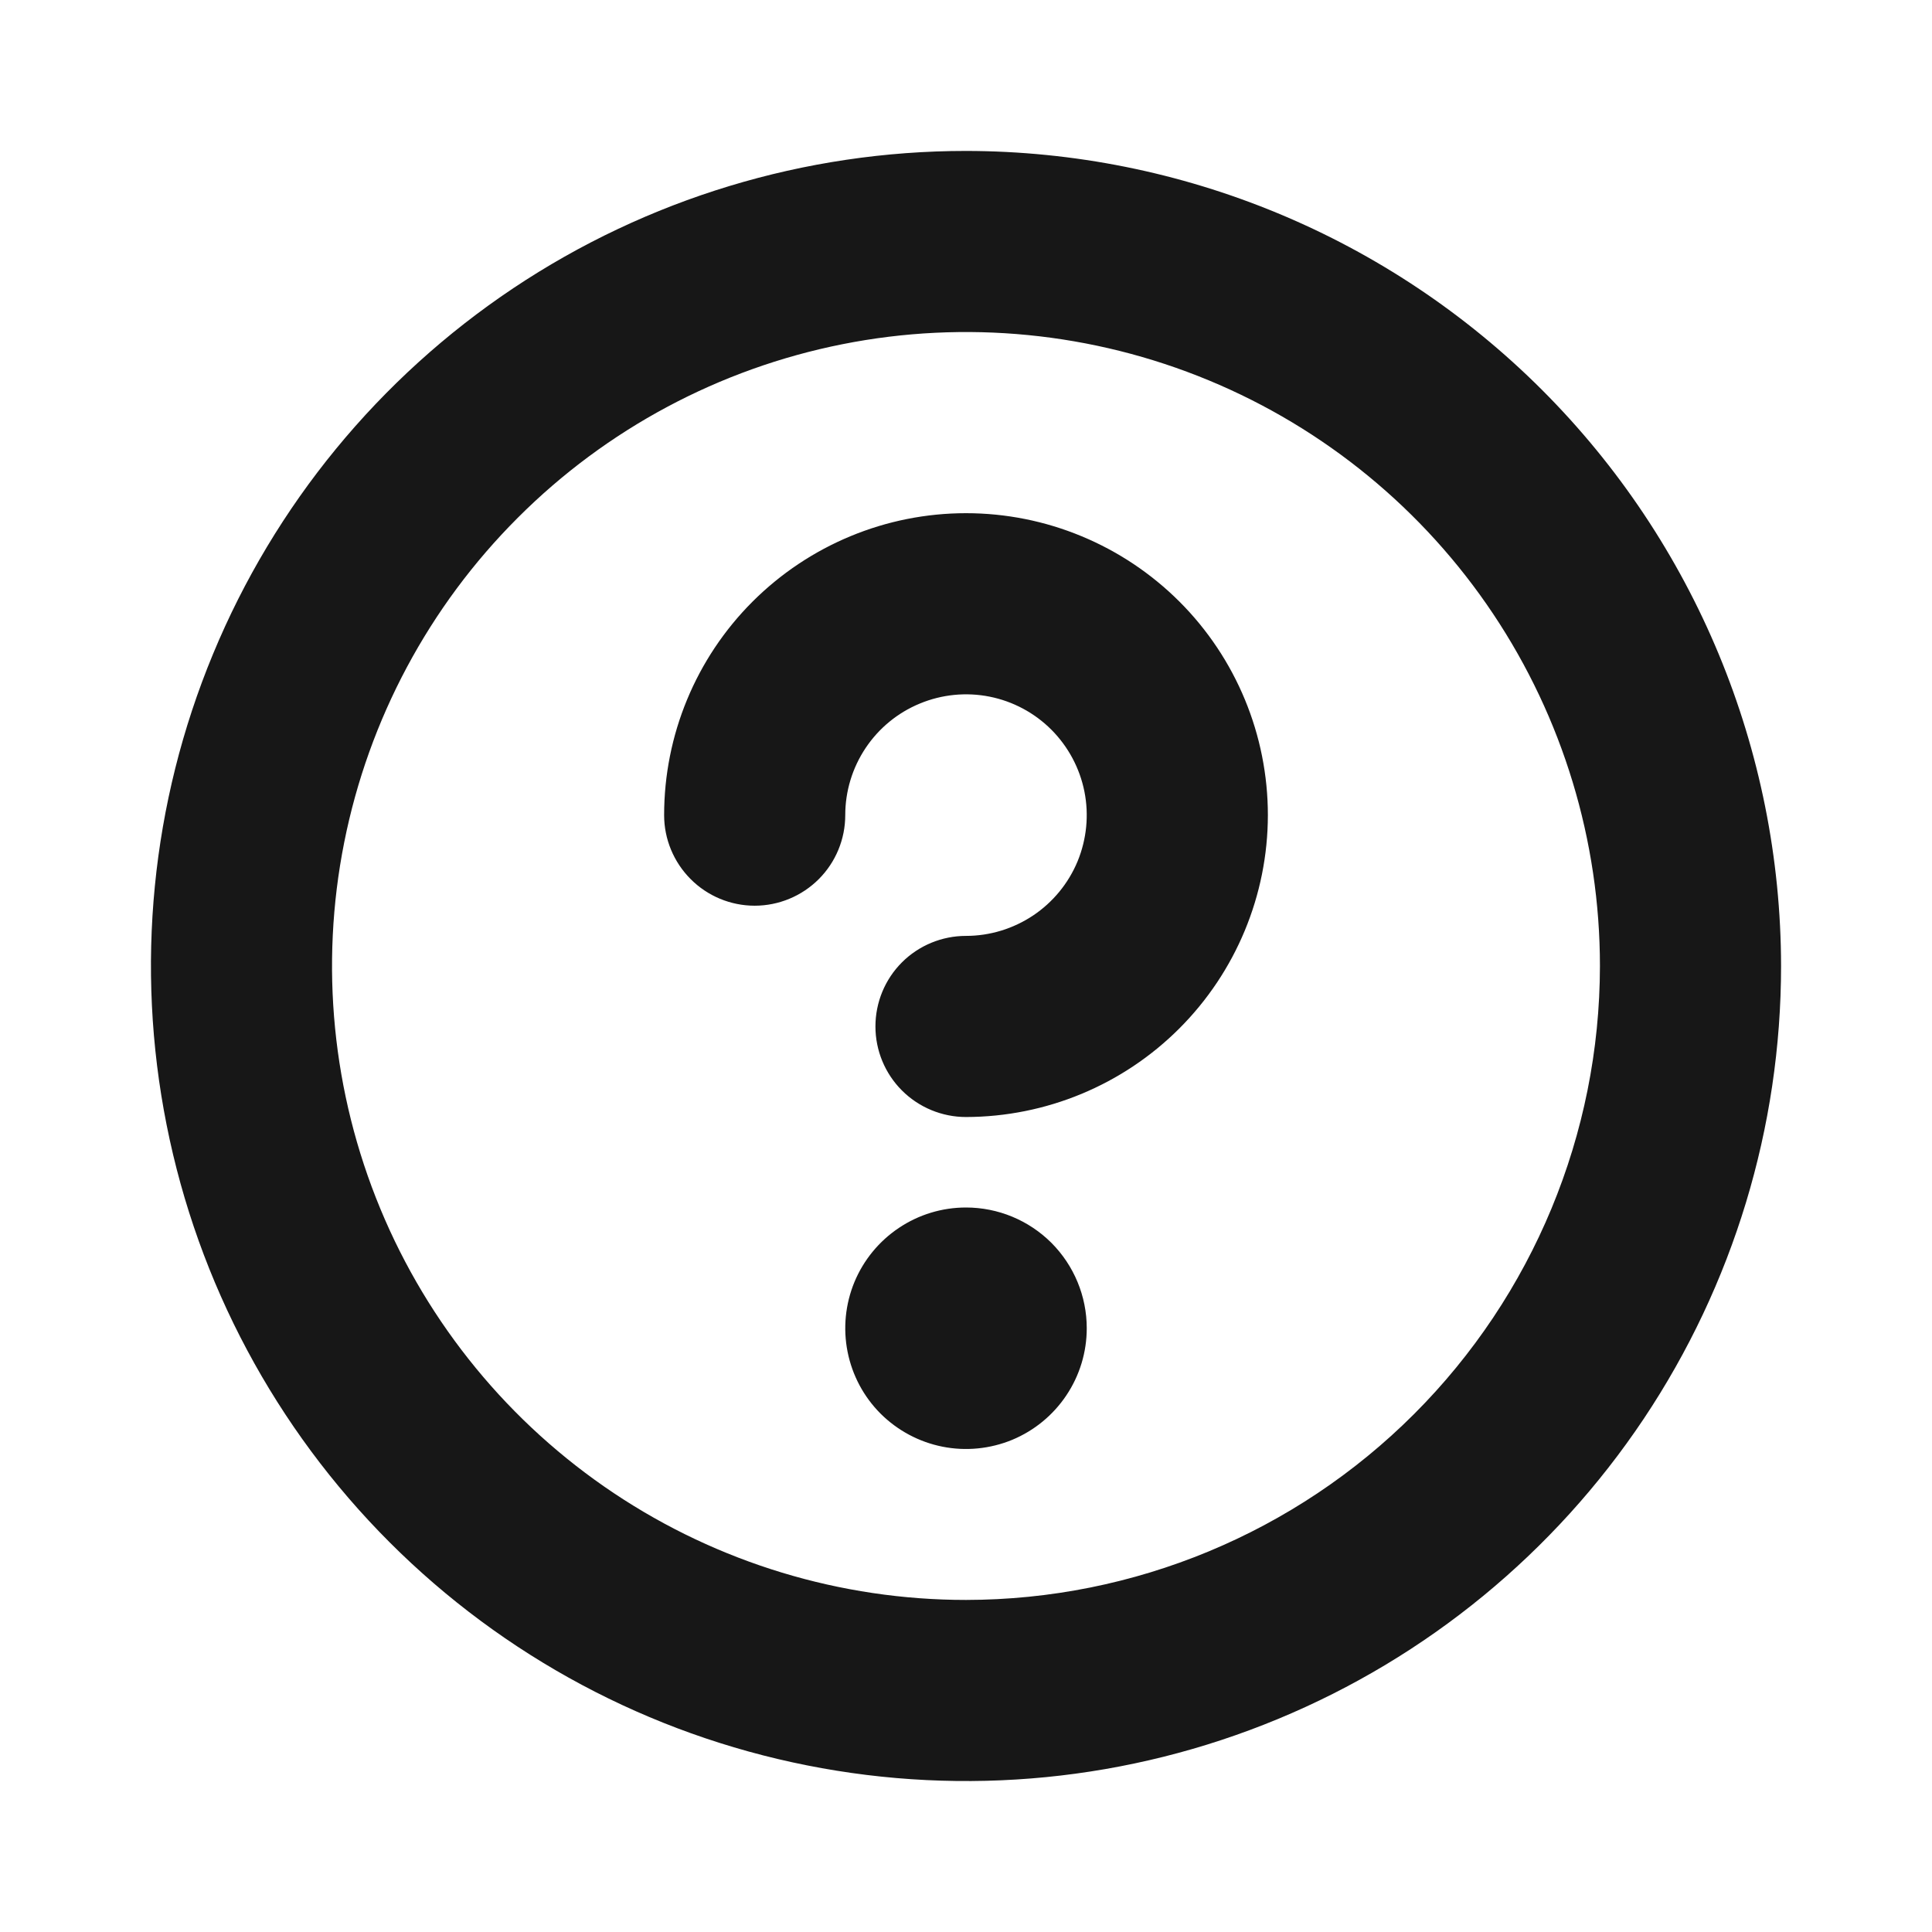 <svg width="24" height="24" viewBox="0 0 24 24" fill="none" xmlns="http://www.w3.org/2000/svg">
<path d="M12 1.875C9.997 1.875 8.04 2.469 6.375 3.581C4.71 4.694 3.412 6.275 2.646 8.125C1.879 9.975 1.679 12.011 2.07 13.975C2.46 15.939 3.425 17.744 4.841 19.16C6.257 20.576 8.061 21.54 10.025 21.93C11.989 22.321 14.025 22.121 15.875 21.354C17.725 20.588 19.306 19.29 20.419 17.625C21.531 15.96 22.125 14.002 22.125 12C22.122 9.316 21.054 6.742 19.156 4.844C17.258 2.946 14.684 1.878 12 1.875ZM12 19.875C10.443 19.875 8.92 19.413 7.625 18.548C6.33 17.683 5.32 16.453 4.724 15.014C4.128 13.575 3.972 11.991 4.276 10.464C4.58 8.936 5.33 7.533 6.432 6.432C7.533 5.33 8.936 4.58 10.464 4.276C11.991 3.972 13.575 4.128 15.014 4.724C16.453 5.32 17.683 6.33 18.548 7.625C19.413 8.92 19.875 10.443 19.875 12C19.873 14.088 19.042 16.09 17.566 17.566C16.09 19.042 14.088 19.873 12 19.875ZM13.5 16.5C13.5 16.797 13.412 17.087 13.247 17.333C13.082 17.58 12.848 17.772 12.574 17.886C12.3 17.999 11.998 18.029 11.707 17.971C11.416 17.913 11.149 17.77 10.939 17.561C10.729 17.351 10.587 17.084 10.529 16.793C10.471 16.502 10.501 16.2 10.614 15.926C10.728 15.652 10.92 15.418 11.167 15.253C11.413 15.088 11.703 15 12 15C12.398 15 12.779 15.158 13.061 15.439C13.342 15.721 13.5 16.102 13.5 16.5ZM15.75 10.126C15.749 11.12 15.353 12.073 14.65 12.776C13.947 13.479 12.994 13.874 12 13.876C11.702 13.876 11.415 13.757 11.204 13.546C10.993 13.335 10.875 13.049 10.875 12.751C10.875 12.452 10.993 12.166 11.204 11.955C11.415 11.744 11.702 11.626 12 11.626C12.297 11.626 12.587 11.537 12.833 11.373C13.08 11.208 13.272 10.974 13.386 10.7C13.499 10.425 13.529 10.124 13.471 9.833C13.413 9.542 13.27 9.275 13.061 9.065C12.851 8.855 12.584 8.712 12.293 8.654C12.002 8.596 11.7 8.626 11.426 8.74C11.152 8.853 10.918 9.045 10.753 9.292C10.588 9.539 10.5 9.829 10.5 10.126C10.5 10.424 10.382 10.71 10.171 10.921C9.96 11.132 9.673 11.251 9.375 11.251C9.077 11.251 8.79 11.132 8.58 10.921C8.369 10.71 8.25 10.424 8.25 10.126C8.25 9.131 8.645 8.177 9.348 7.474C10.052 6.771 11.005 6.375 12 6.375C12.995 6.375 13.948 6.771 14.652 7.474C15.355 8.177 15.75 9.131 15.75 10.126Z" fill="#171717"/>
</svg>
